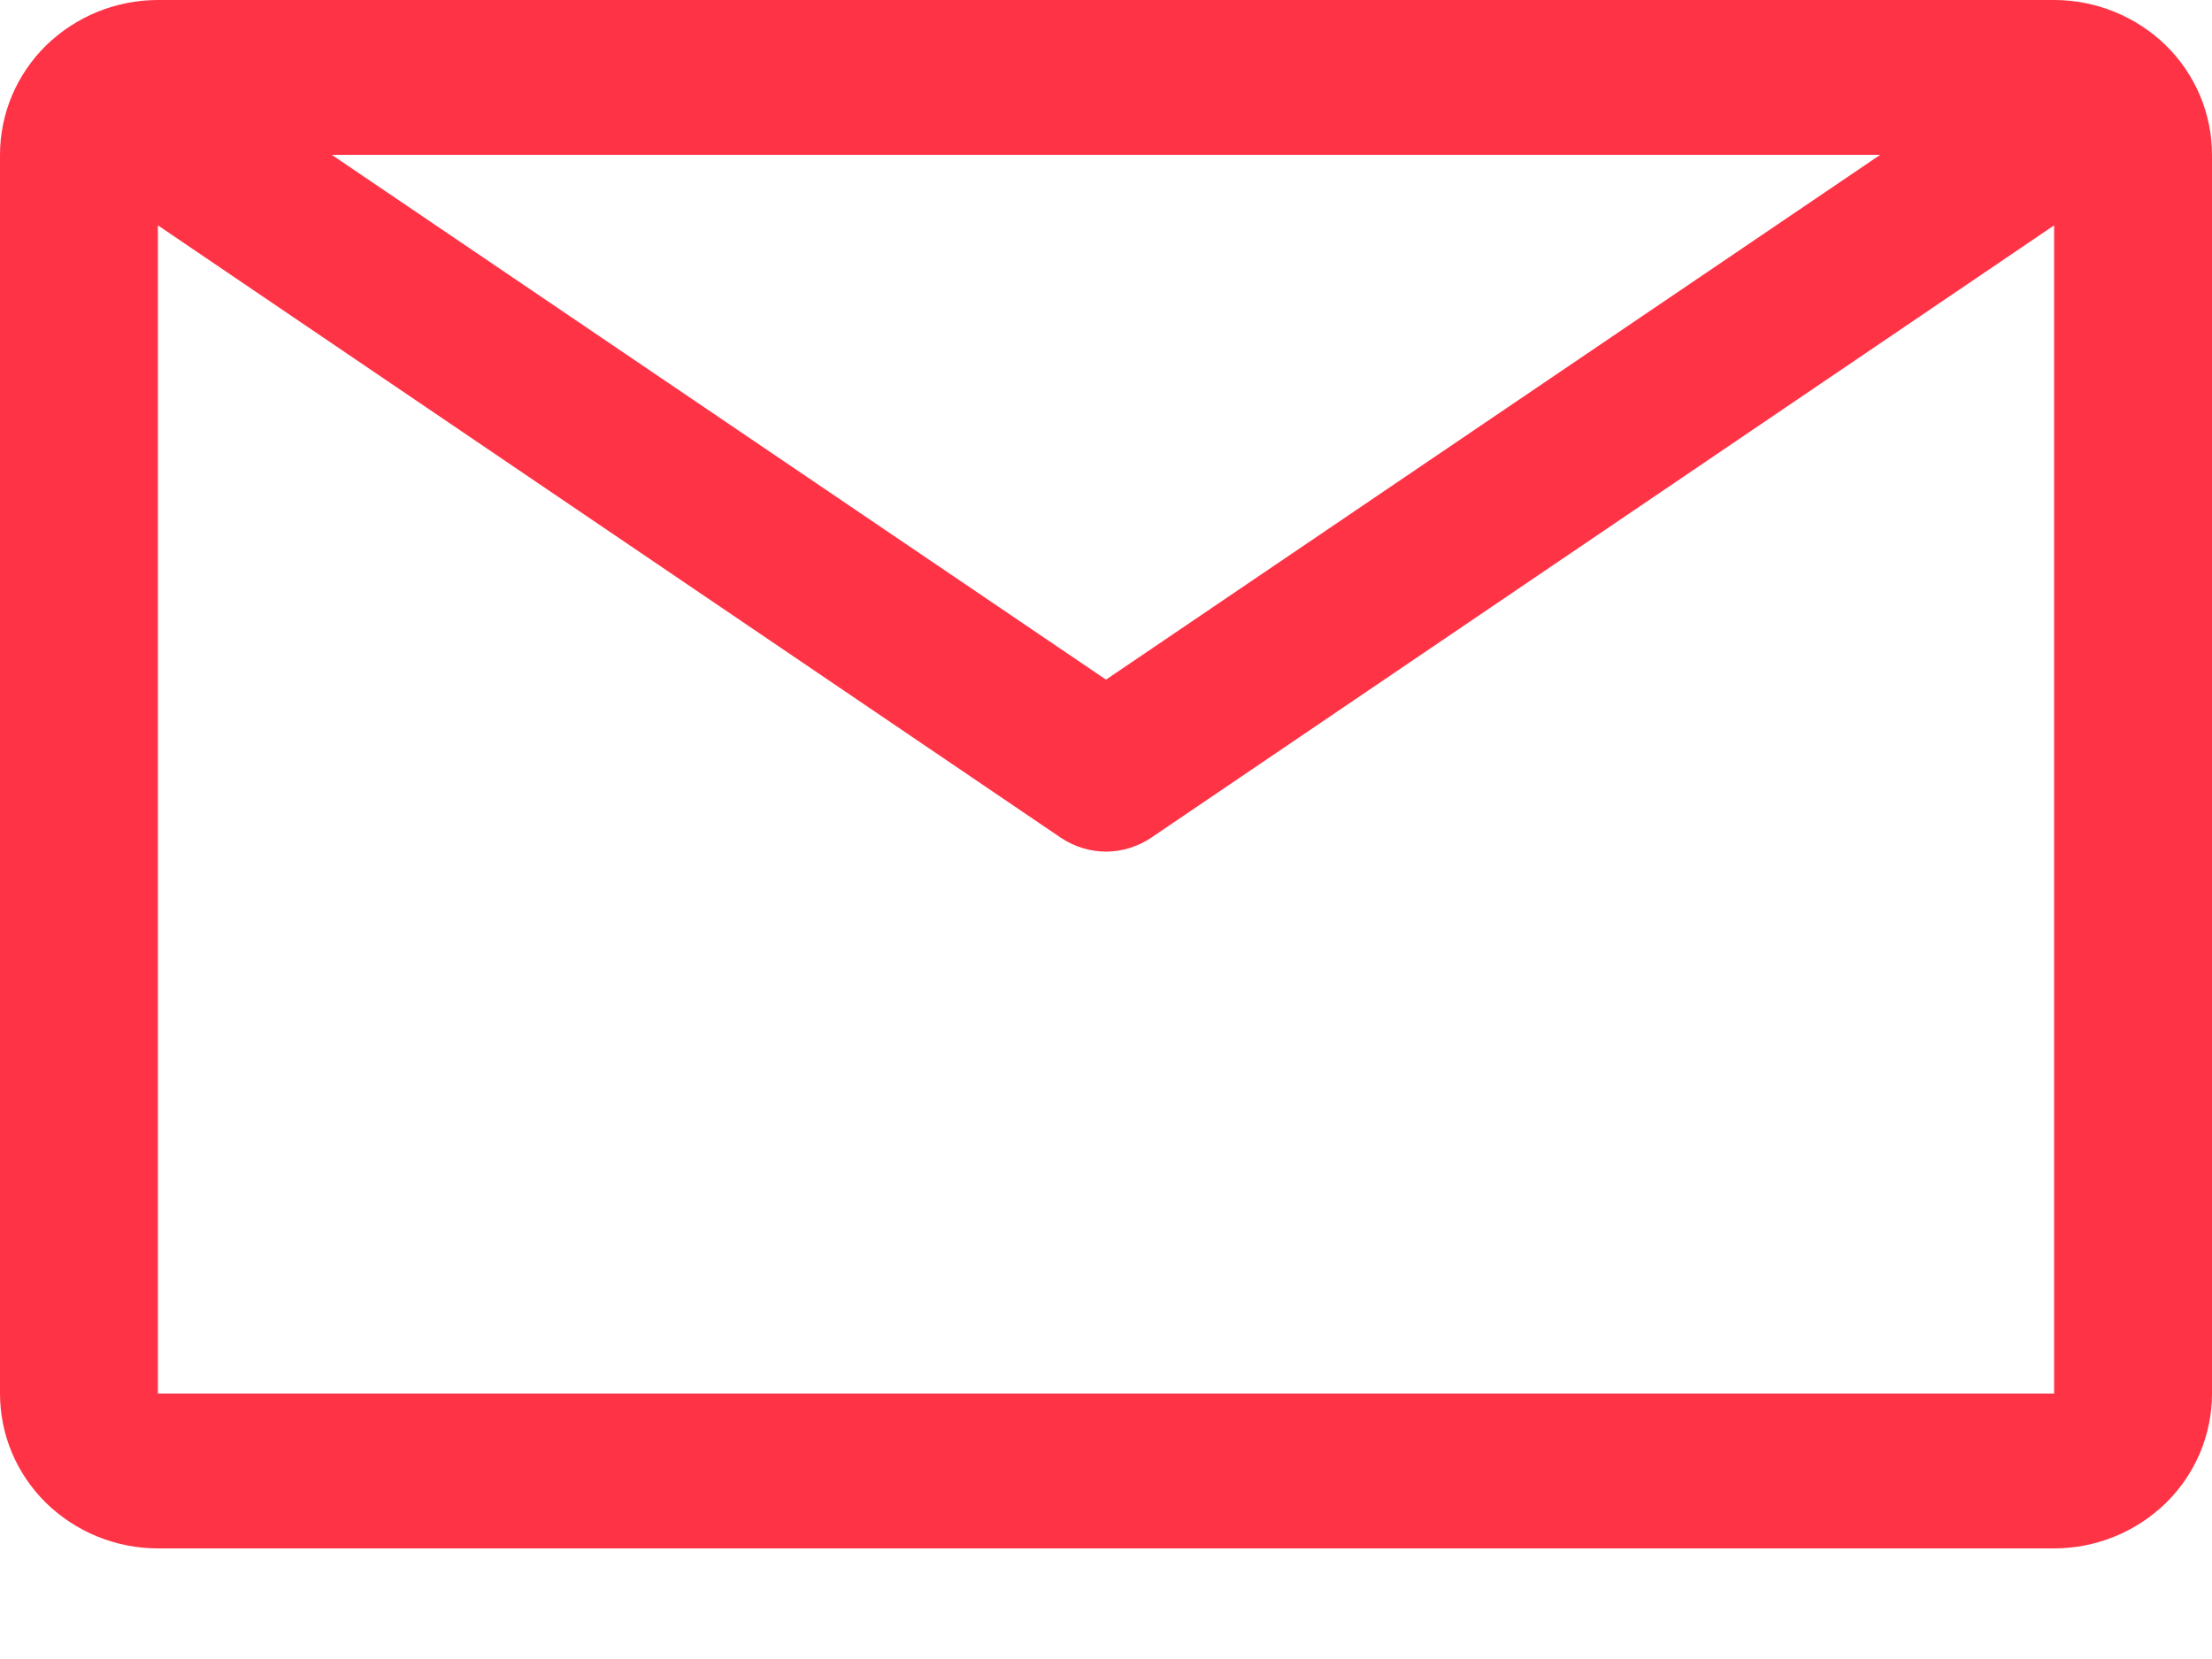<svg width="8" height="6" viewBox="0 0 8 6" fill="none" xmlns="http://www.w3.org/2000/svg">
<path d="M7.429 0H0.571C0.42 0 0.275 0.059 0.167 0.164C0.06 0.269 0 0.411 0 0.56V5.04C0 5.189 0.06 5.331 0.167 5.436C0.275 5.541 0.42 5.6 0.571 5.6H7.429C7.58 5.6 7.725 5.541 7.833 5.436C7.94 5.331 8 5.189 8 5.04V0.56C8 0.411 7.94 0.269 7.833 0.164C7.725 0.059 7.58 0 7.429 0ZM6.8 0.56L4 2.458L1.2 0.56H6.8ZM0.571 5.04V0.815L3.837 3.03C3.885 3.062 3.942 3.08 4 3.08C4.058 3.08 4.115 3.062 4.163 3.03L7.429 0.815V5.04H0.571Z" fill="#FF3346"/>
</svg>
